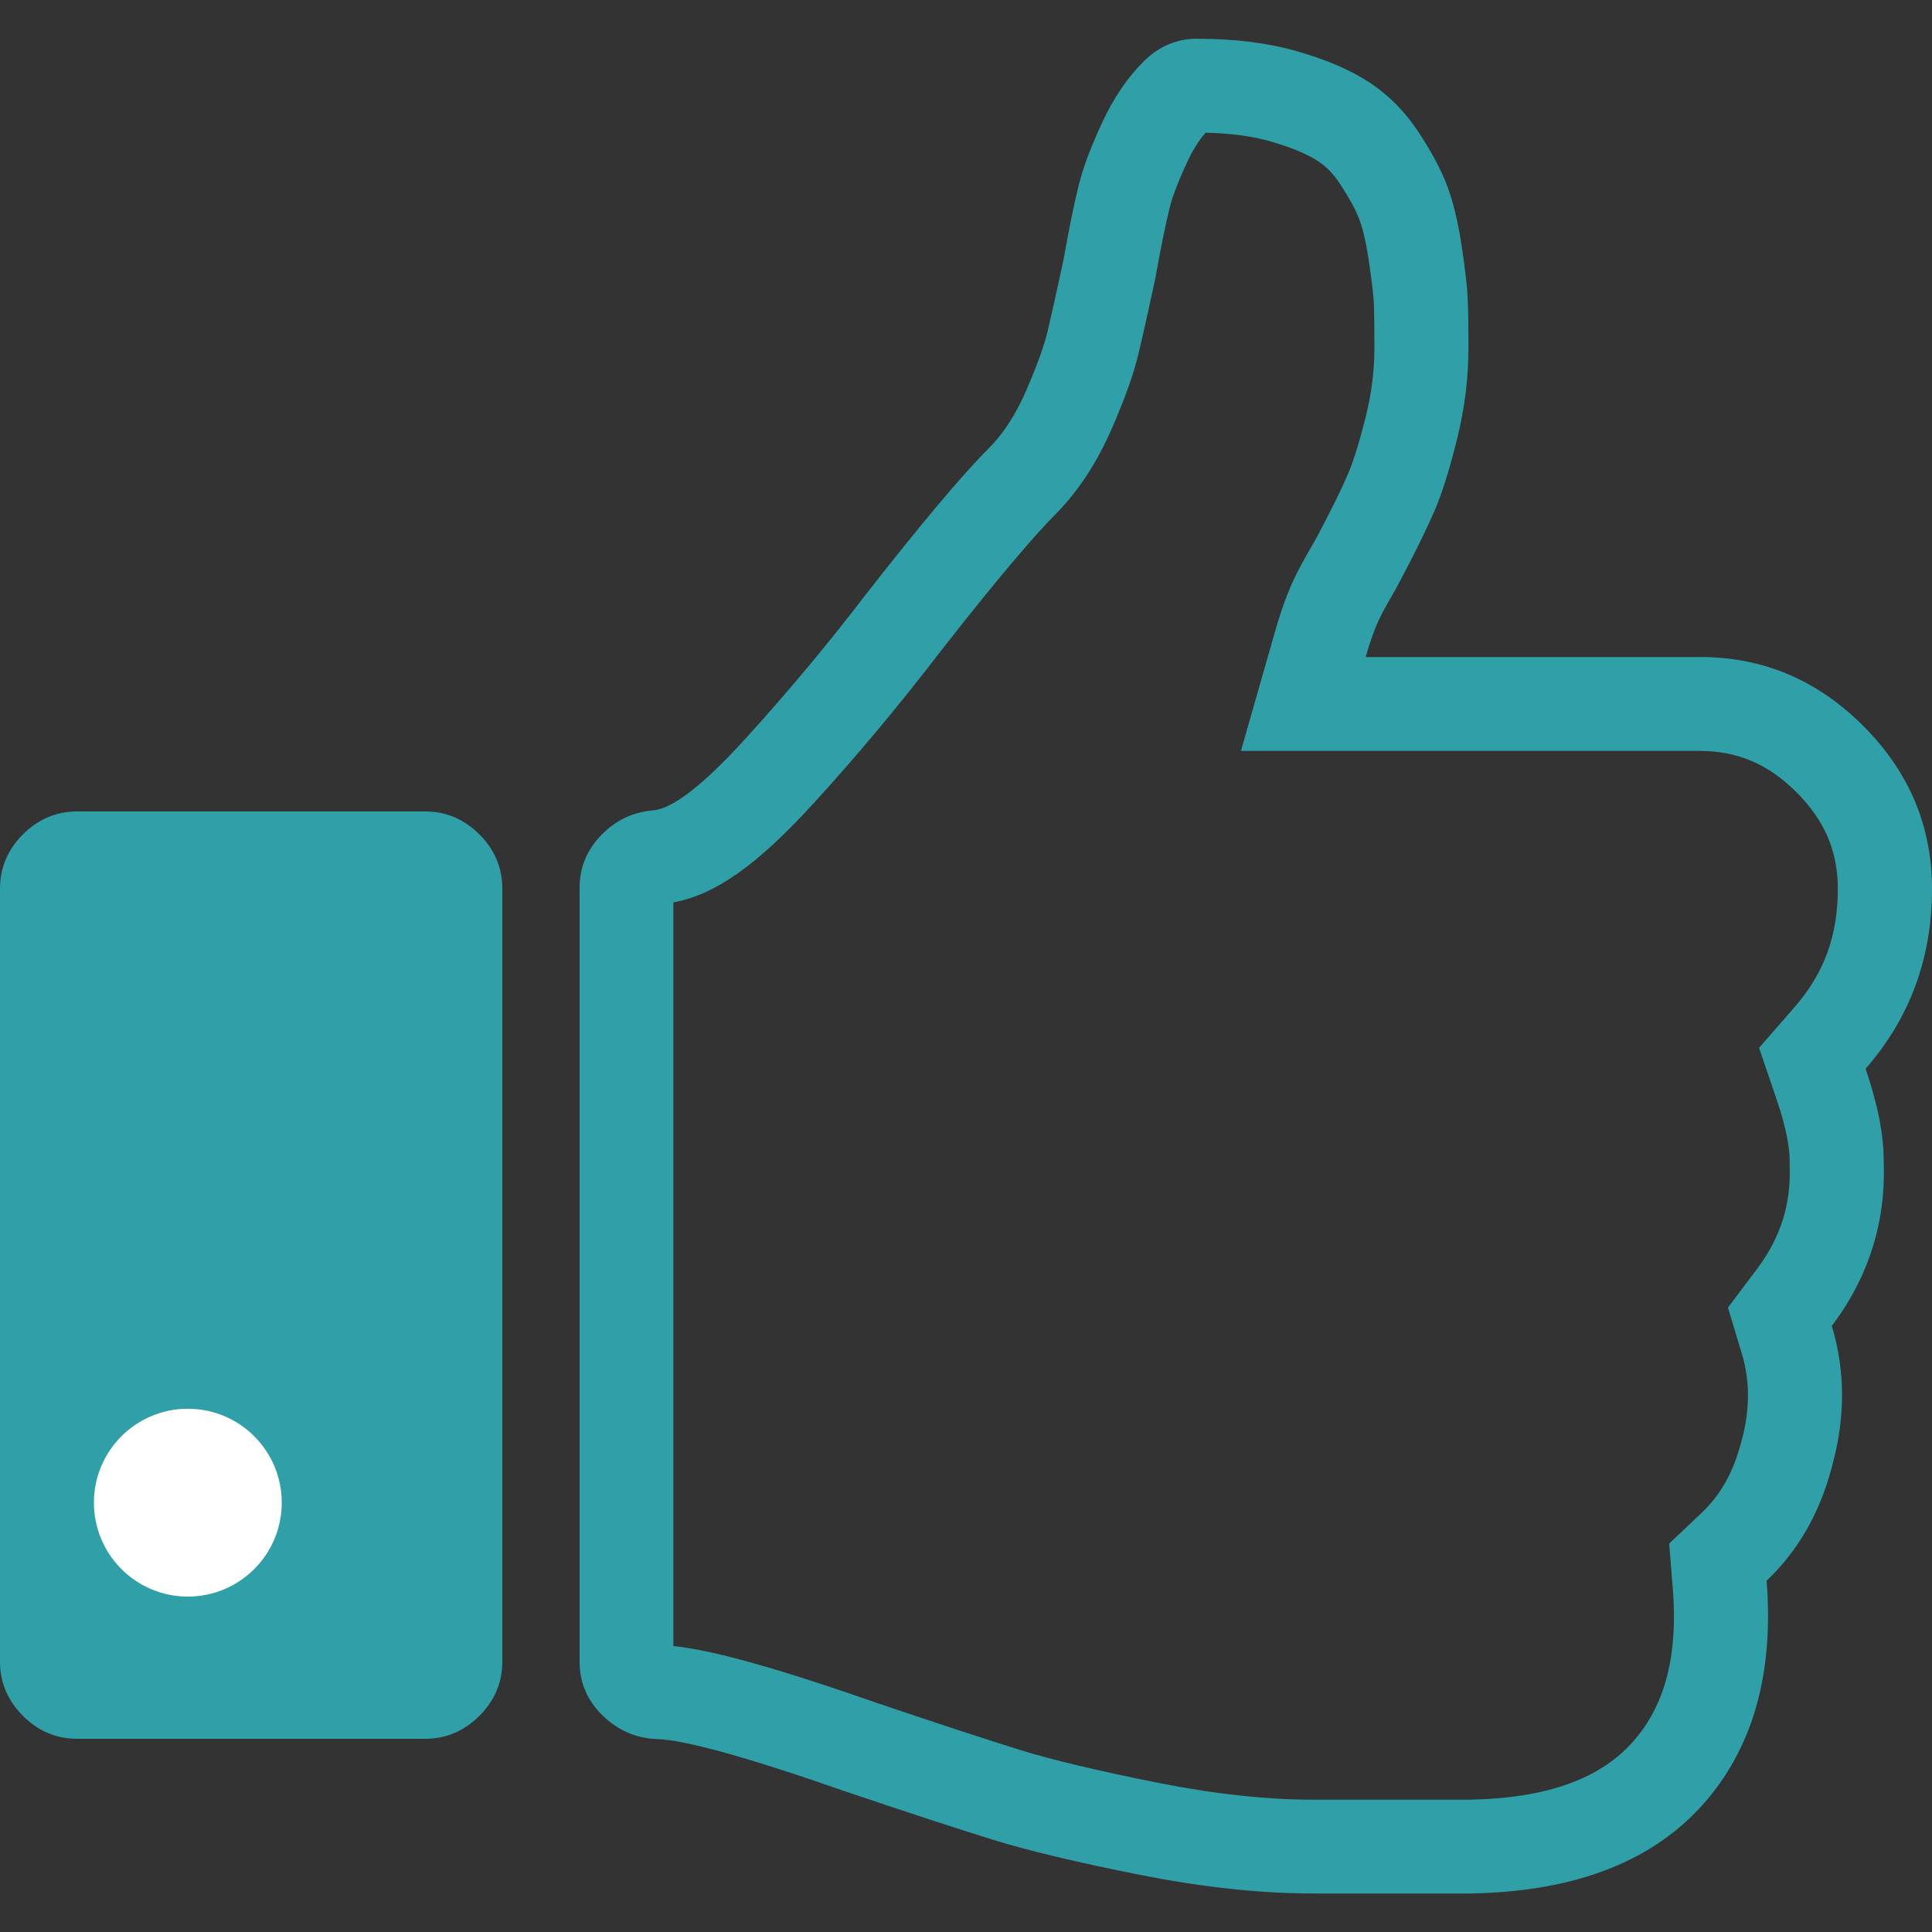 <?xml version="1.0" encoding="UTF-8"?>
<svg id="Thumbs_Up" data-name="Thumbs Up" xmlns="http://www.w3.org/2000/svg" viewBox="0 0 144 144">
  <rect x="0" y="0" width="144" height="144" fill="#333333" stroke="none"/>
  <defs>
    <style>
      .cls-1 {
        fill: #30a0a8;
      }

      .cls-1, .cls-2 {
        stroke-width: 0px;
      }

      .cls-2 {
        fill: #fff;
      }
    </style>
  </defs>
  <path class="cls-1" d="m89.86,9.89c1.85.04,3.5.26,4.91.67,1.87.54,2.92,1.09,3.48,1.46.62.41,1.14.95,1.61,1.66.87,1.32,1.27,2.17,1.45,2.65.19.51.47,1.45.71,3.08.31,2.08.37,2.96.38,3.25.03.82.04,1.92.04,3.28,0,1.7-.22,3.43-.65,5.14-.59,2.37-1.06,3.66-1.35,4.32-.49,1.14-1.25,2.67-2.24,4.54l-.04.07-.04.07c-.04.08-.21.4-.69,1.22-.6,1.03-1.07,1.98-1.44,2.91-.33.83-.64,1.76-.95,2.84l-2.55,8.92h34.21c2.81,0,5.1.98,7.2,3.08,2.1,2.1,3.08,4.39,3.08,7.2,0,3.49-1.02,6.29-3.22,8.81l-2.65,3.04,1.3,3.82c.81,2.37.98,3.8.98,4.58v.28c.12,2.96-.66,5.45-2.46,7.84l-2.14,2.84,1.03,3.41c.63,2.08.62,4.24-.04,6.62v.05s-.03.05-.03.05c-.57,2.16-1.52,3.84-2.91,5.16l-2.43,2.3.27,3.34c.39,4.86-.52,8.53-2.79,11.22-2.48,2.95-6.55,4.43-12.43,4.53h-11.55c-3.48,0-7.39-.42-11.6-1.26-4.42-.88-7.86-1.7-10.22-2.43-2.54-.79-6.12-1.96-10.64-3.49-9.06-3.17-13-4.04-15.26-4.27v-55.43c3.15-.58,6.28-2.81,10.5-7.44,3.23-3.54,6.41-7.35,9.45-11.32,4.83-6.18,7.29-8.92,8.5-10.14,1.7-1.7,3.13-3.88,4.26-6.49.95-2.19,1.59-3.98,1.95-5.49.29-1.18.7-3.03,1.26-5.63l.02-.11.02-.12c.39-2.17.74-3.87,1.03-5.03.15-.61.5-1.69,1.31-3.42.4-.87.86-1.59,1.35-2.16m-59.42,57.59v55.12h-5.55c.46-.35.91-.73,1.33-1.14,2.5-2.44,3.83-5.59,3.83-9.11s-1.3-6.54-3.76-9c-2.46-2.46-5.57-3.76-9-3.76s-6.67,1.32-9.11,3.83c-.43.44-.83.91-1.18,1.39v-37.33h23.44M7,119.95c.38.5.79.99,1.25,1.44.44.44.9.84,1.39,1.21h-2.64v-2.65M89.28,2.88c-1.56,0-2.91.57-4.05,1.71-1.2,1.2-2.22,2.7-3.06,4.5-.84,1.8-1.43,3.36-1.76,4.68-.33,1.32-.71,3.15-1.12,5.49-.54,2.52-.95,4.34-1.21,5.45-.27,1.11-.8,2.56-1.58,4.37-.78,1.8-1.71,3.24-2.79,4.32-1.98,1.98-5.01,5.58-9.09,10.8-2.94,3.84-5.97,7.47-9.09,10.89-3.12,3.42-5.4,5.19-6.84,5.31-1.5.12-2.79.73-3.87,1.84-1.08,1.11-1.62,2.42-1.62,3.92v57.69c0,1.56.57,2.89,1.71,4.01,1.14,1.11,2.49,1.7,4.05,1.76,2.1.06,6.84,1.38,14.22,3.96,4.62,1.56,8.24,2.74,10.85,3.55,2.61.81,6.26,1.68,10.93,2.61,4.68.93,9,1.39,12.96,1.39h11.61c7.98-.12,13.89-2.46,17.73-7.02,3.48-4.14,4.95-9.57,4.41-16.29,2.34-2.22,3.96-5.04,4.86-8.46,1.02-3.66,1.02-7.17,0-10.53,2.76-3.66,4.05-7.77,3.87-12.33,0-1.92-.45-4.2-1.35-6.84,3.3-3.78,4.95-8.25,4.95-13.41,0-4.68-1.71-8.73-5.13-12.15s-7.47-5.13-12.15-5.13h-24.93c.24-.84.48-1.56.72-2.16.24-.6.57-1.26.99-1.98s.72-1.26.9-1.62c1.08-2.04,1.9-3.72,2.48-5.04s1.14-3.12,1.71-5.4c.57-2.28.86-4.56.86-6.84,0-1.44-.01-2.61-.05-3.51-.03-.9-.18-2.25-.45-4.05-.27-1.8-.63-3.3-1.08-4.5-.45-1.2-1.17-2.55-2.16-4.05-.99-1.5-2.19-2.71-3.6-3.65-1.41-.93-3.21-1.71-5.4-2.34-2.19-.63-4.66-.94-7.42-.94h0ZM31.68,60.48H5.76c-1.56,0-2.91.57-4.05,1.71-1.14,1.14-1.71,2.49-1.71,4.05v57.6c0,1.56.57,2.91,1.71,4.05,1.14,1.14,2.49,1.71,4.05,1.71h25.92c1.56,0,2.91-.57,4.05-1.71,1.14-1.14,1.71-2.49,1.71-4.05v-57.6c0-1.56-.57-2.91-1.71-4.05-1.14-1.14-2.49-1.71-4.05-1.71h0Zm-14.39,57.63c-1.62,0-2.99-.55-4.1-1.66-1.11-1.11-1.66-2.47-1.66-4.1s.55-2.91,1.66-4.05c1.11-1.14,2.48-1.71,4.1-1.71s2.91.57,4.05,1.71c1.14,1.14,1.71,2.49,1.71,4.05s-.57,2.99-1.71,4.1c-1.14,1.11-2.49,1.66-4.05,1.66h0Z"/>
  <rect class="cls-1" x="5" y="64" width="28" height="61"/>
  <circle class="cls-2" cx="14" cy="112" r="7"/>
</svg>